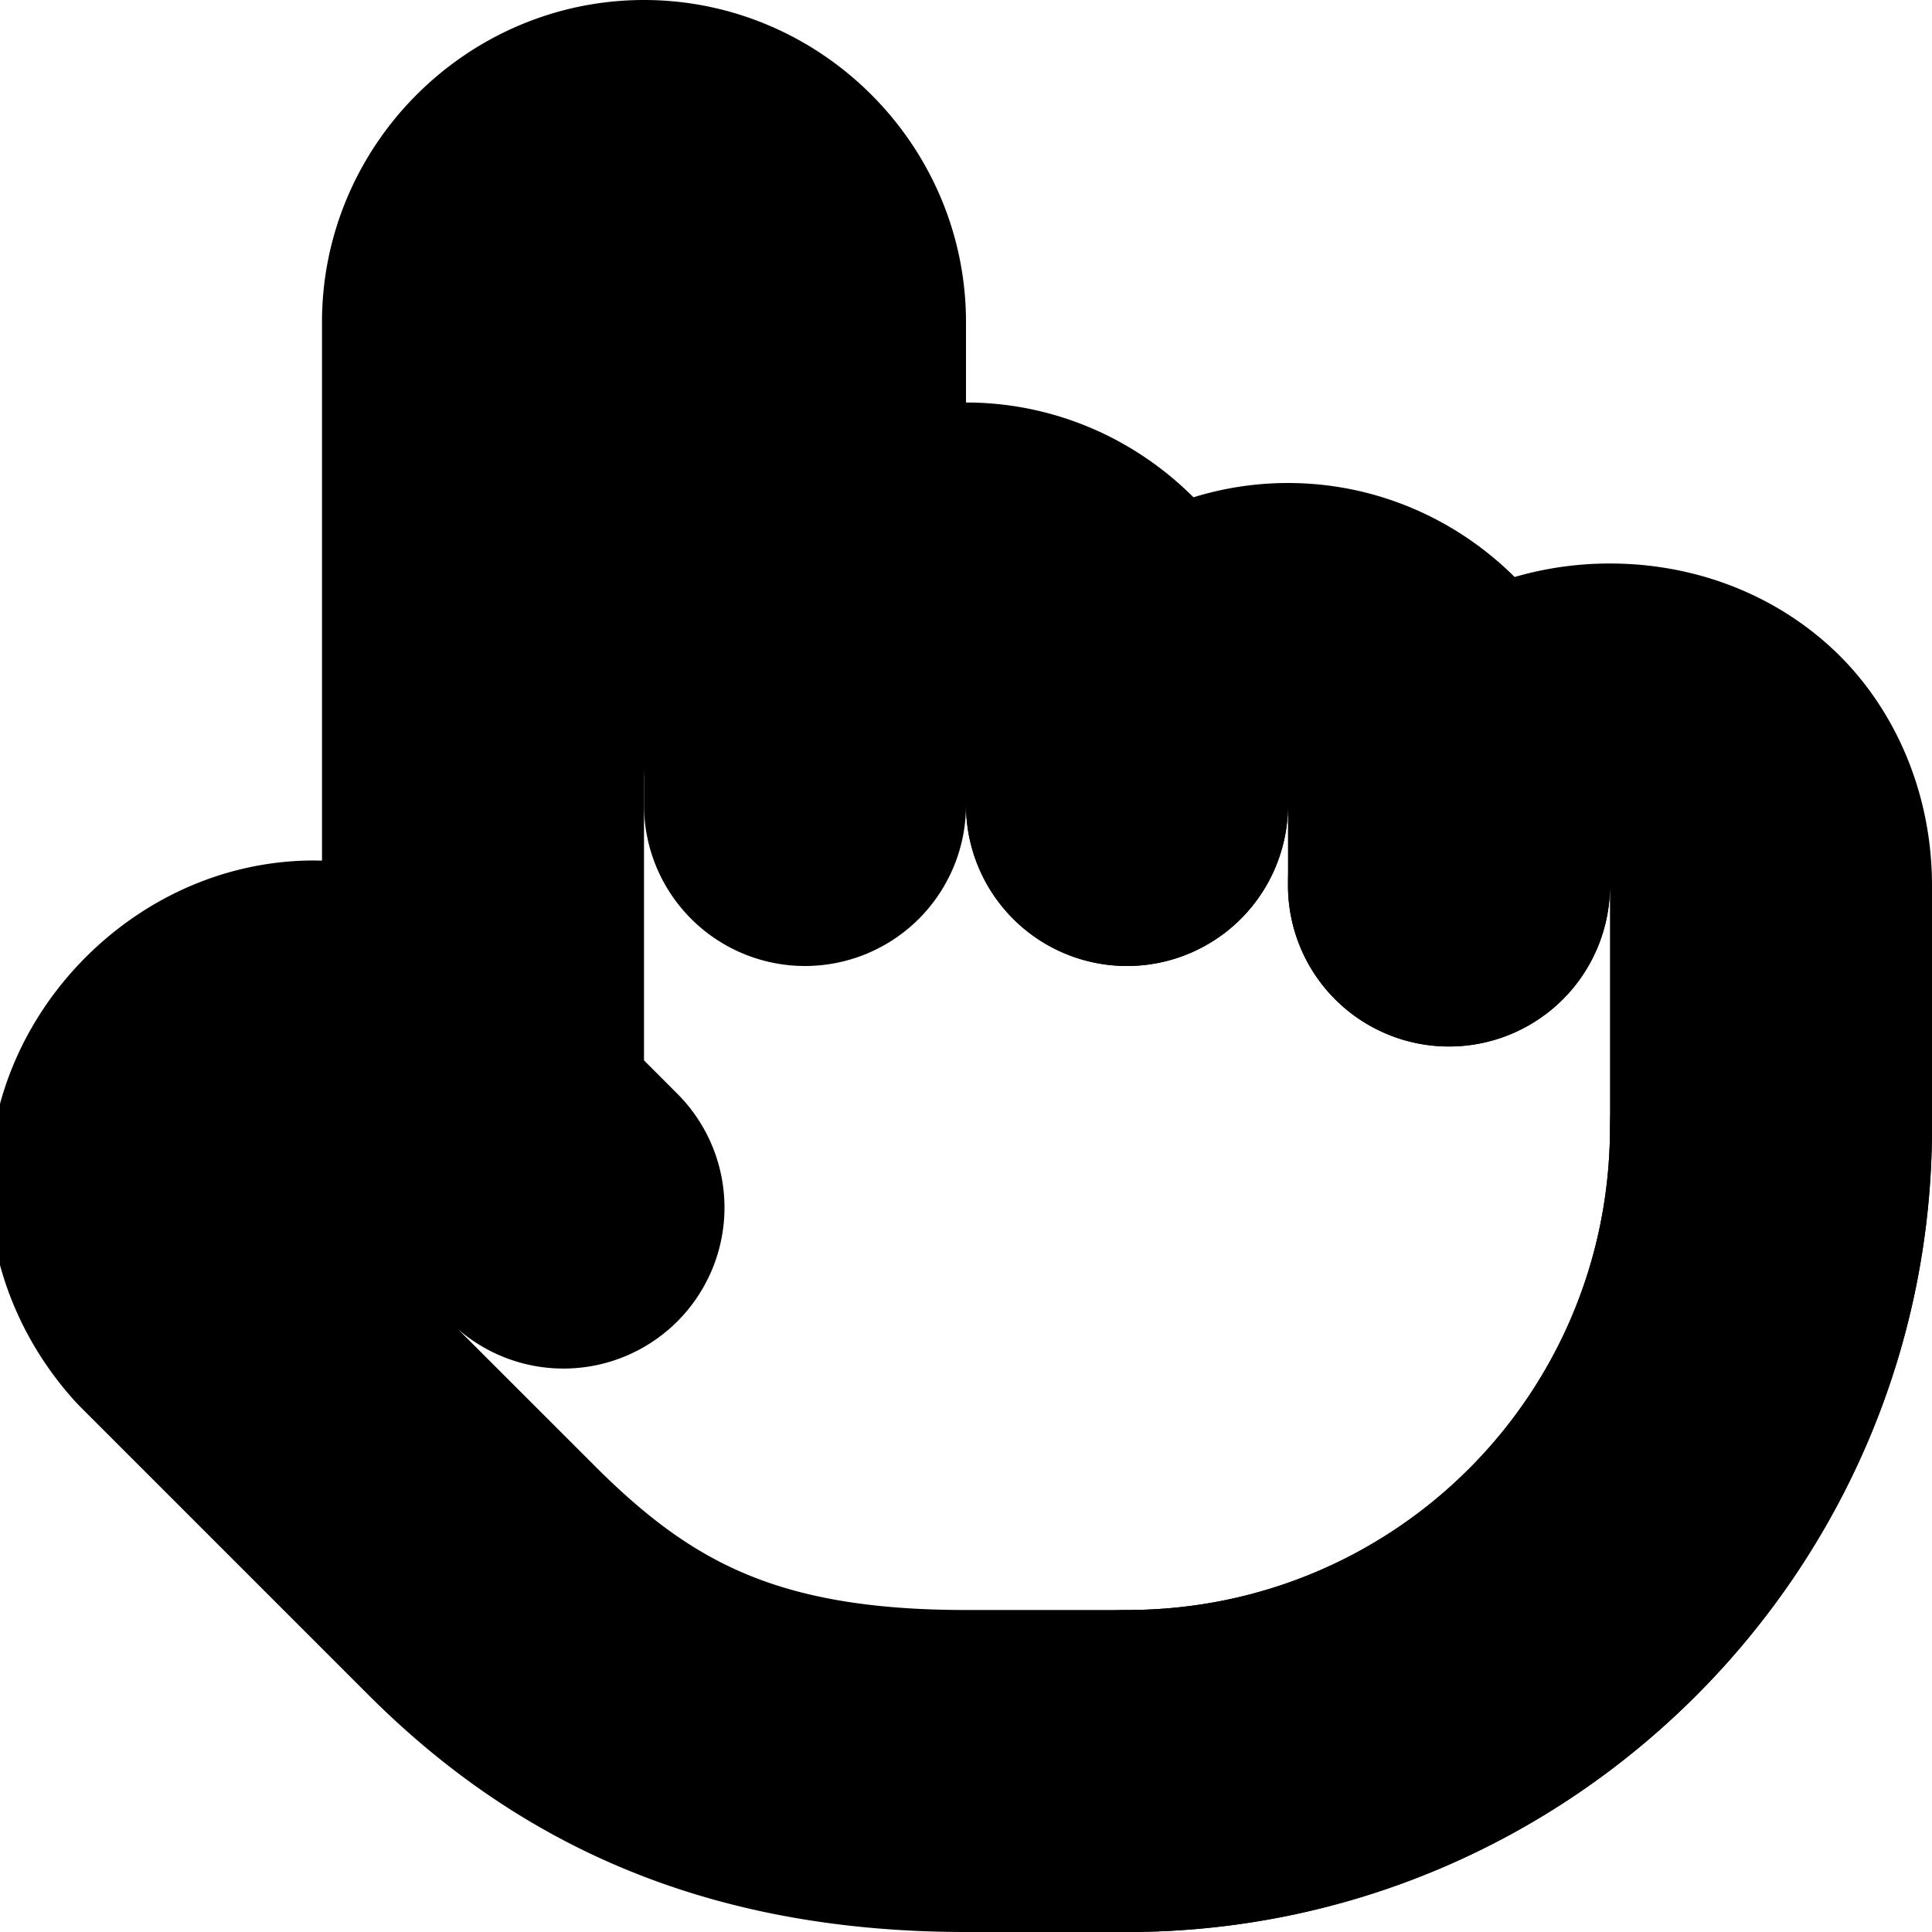 <?xml version="1.0" encoding="UTF-8" standalone="no"?>
<svg
   width="24"
   height="24"
   viewBox="0 0 24 24"
   fill="none"
   stroke="currentColor"
   stroke-width="2"
   stroke-linecap="round"
   stroke-linejoin="round"
   version="1.1"
   id="svg12"
   xmlns="http://www.w3.org/2000/svg"
   xmlns:svg="http://www.w3.org/2000/svg">
  <defs
     id="defs16" />
  <path
     style="color:#000000;fill:#000000;-inkscape-stroke:none"
     d="m 22,13 a 1,1 0 0 0 -1,1 c 0,3.878 -3.122,7 -7,7 a 1,1 0 0 0 -1,1 1,1 0 0 0 1,1 c 4.959,0 9,-4.041 9,-9 a 1,1 0 0 0 -1,-1 z"
     id="path2" />
  <path
     style="color:#000000;fill:#000000;-inkscape-stroke:none"
     d="m 16,7 c -1.645,0 -3,1.355 -3,3 a 1,1 0 0 0 1,1 1,1 0 0 0 1,-1 c 0,-0.564 0.436,-1 1,-1 0.564,0 1,0.436 1,1 v 1 a 1,1 0 0 0 1,1 1,1 0 0 0 1,-1 V 10 C 19,8.355 17.645,7 16,7 Z"
     id="path4" />
  <path
     style="color:#000000;fill:#000000;-inkscape-stroke:none"
     d="M 12,6 C 10.355,6 9,7.355 9,9 v 1 a 1,1 0 0 0 1,1 1,1 0 0 0 1,-1 V 9 c 0,-0.564 0.436,-1 1,-1 0.564,0 1,0.436 1,1 v 1 a 1,1 0 0 0 1,1 1,1 0 0 0 1,-1 V 9 C 15,7.355 13.645,6 12,6 Z"
     id="path6" />
  <path
     style="color:#000000;fill:#000000;-inkscape-stroke:none"
     d="M 8,1 C 6.355,1 5,2.355 5,4 v 10 a 1,1 0 0 0 1,1 1,1 0 0 0 1,-1 V 4 C 7,3.436 7.436,3 8,3 8.564,3 9,3.436 9,4 v 5.5 a 1,1 0 0 0 1,1 1,1 0 0 0 1,-1 V 4 C 11,2.355 9.645,1 8,1 Z"
     id="path8" />
  <path
     style="color:#000000;fill:#000000;-inkscape-stroke:none"
     d="M 20,8 C 19.278,8 18.542,8.235 17.961,8.752 17.38,9.269 17,10.083 17,11 a 1,1 0 0 0 1,1 1,1 0 0 0 1,-1 c 0,-0.417 0.12,-0.602 0.289,-0.752 C 19.458,10.098 19.722,10 20,10 c 0.278,0 0.542,0.098 0.711,0.248 C 20.88,10.398 21,10.583 21,11 v 3 c 0,3.878 -3.122,7 -7,7 H 12 C 9.406,21 8.074,20.3 6.717,18.953 l -0.002,-0.002 -3.562,-3.561 -0.002,-0.004 C 2.894,15.1 2.85,14.885 2.867,14.664 c 0.018,-0.222 0.134,-0.465 0.322,-0.652 0.188,-0.187 0.43,-0.303 0.652,-0.32 0.222,-0.017 0.437,0.027 0.725,0.289 l 1.727,1.727 a 1,1 0 0 0 1.414,0 1,1 0 0 0 0,-1.414 L 5.947,12.533 A 1,1 0 0 0 5.912,12.5 C 5.261,11.908 4.44,11.64 3.689,11.697 c -0.751,0.057 -1.415,0.401 -1.912,0.896 -0.497,0.496 -0.844,1.16 -0.904,1.91 -0.06,0.75 0.205,1.573 0.795,2.227 a 1,1 0 0 0 0.035,0.037 l 3.6,3.6 a 1,1 0 0 0 0.002,0.002 C 6.927,21.981 8.995,23 12,23 h 2 c 4.959,0 9,-4.041 9,-9 V 11 C 23,10.083 22.62,9.269 22.039,8.752 21.458,8.235 20.722,8 20,8 Z"
     id="path10" />
</svg>
